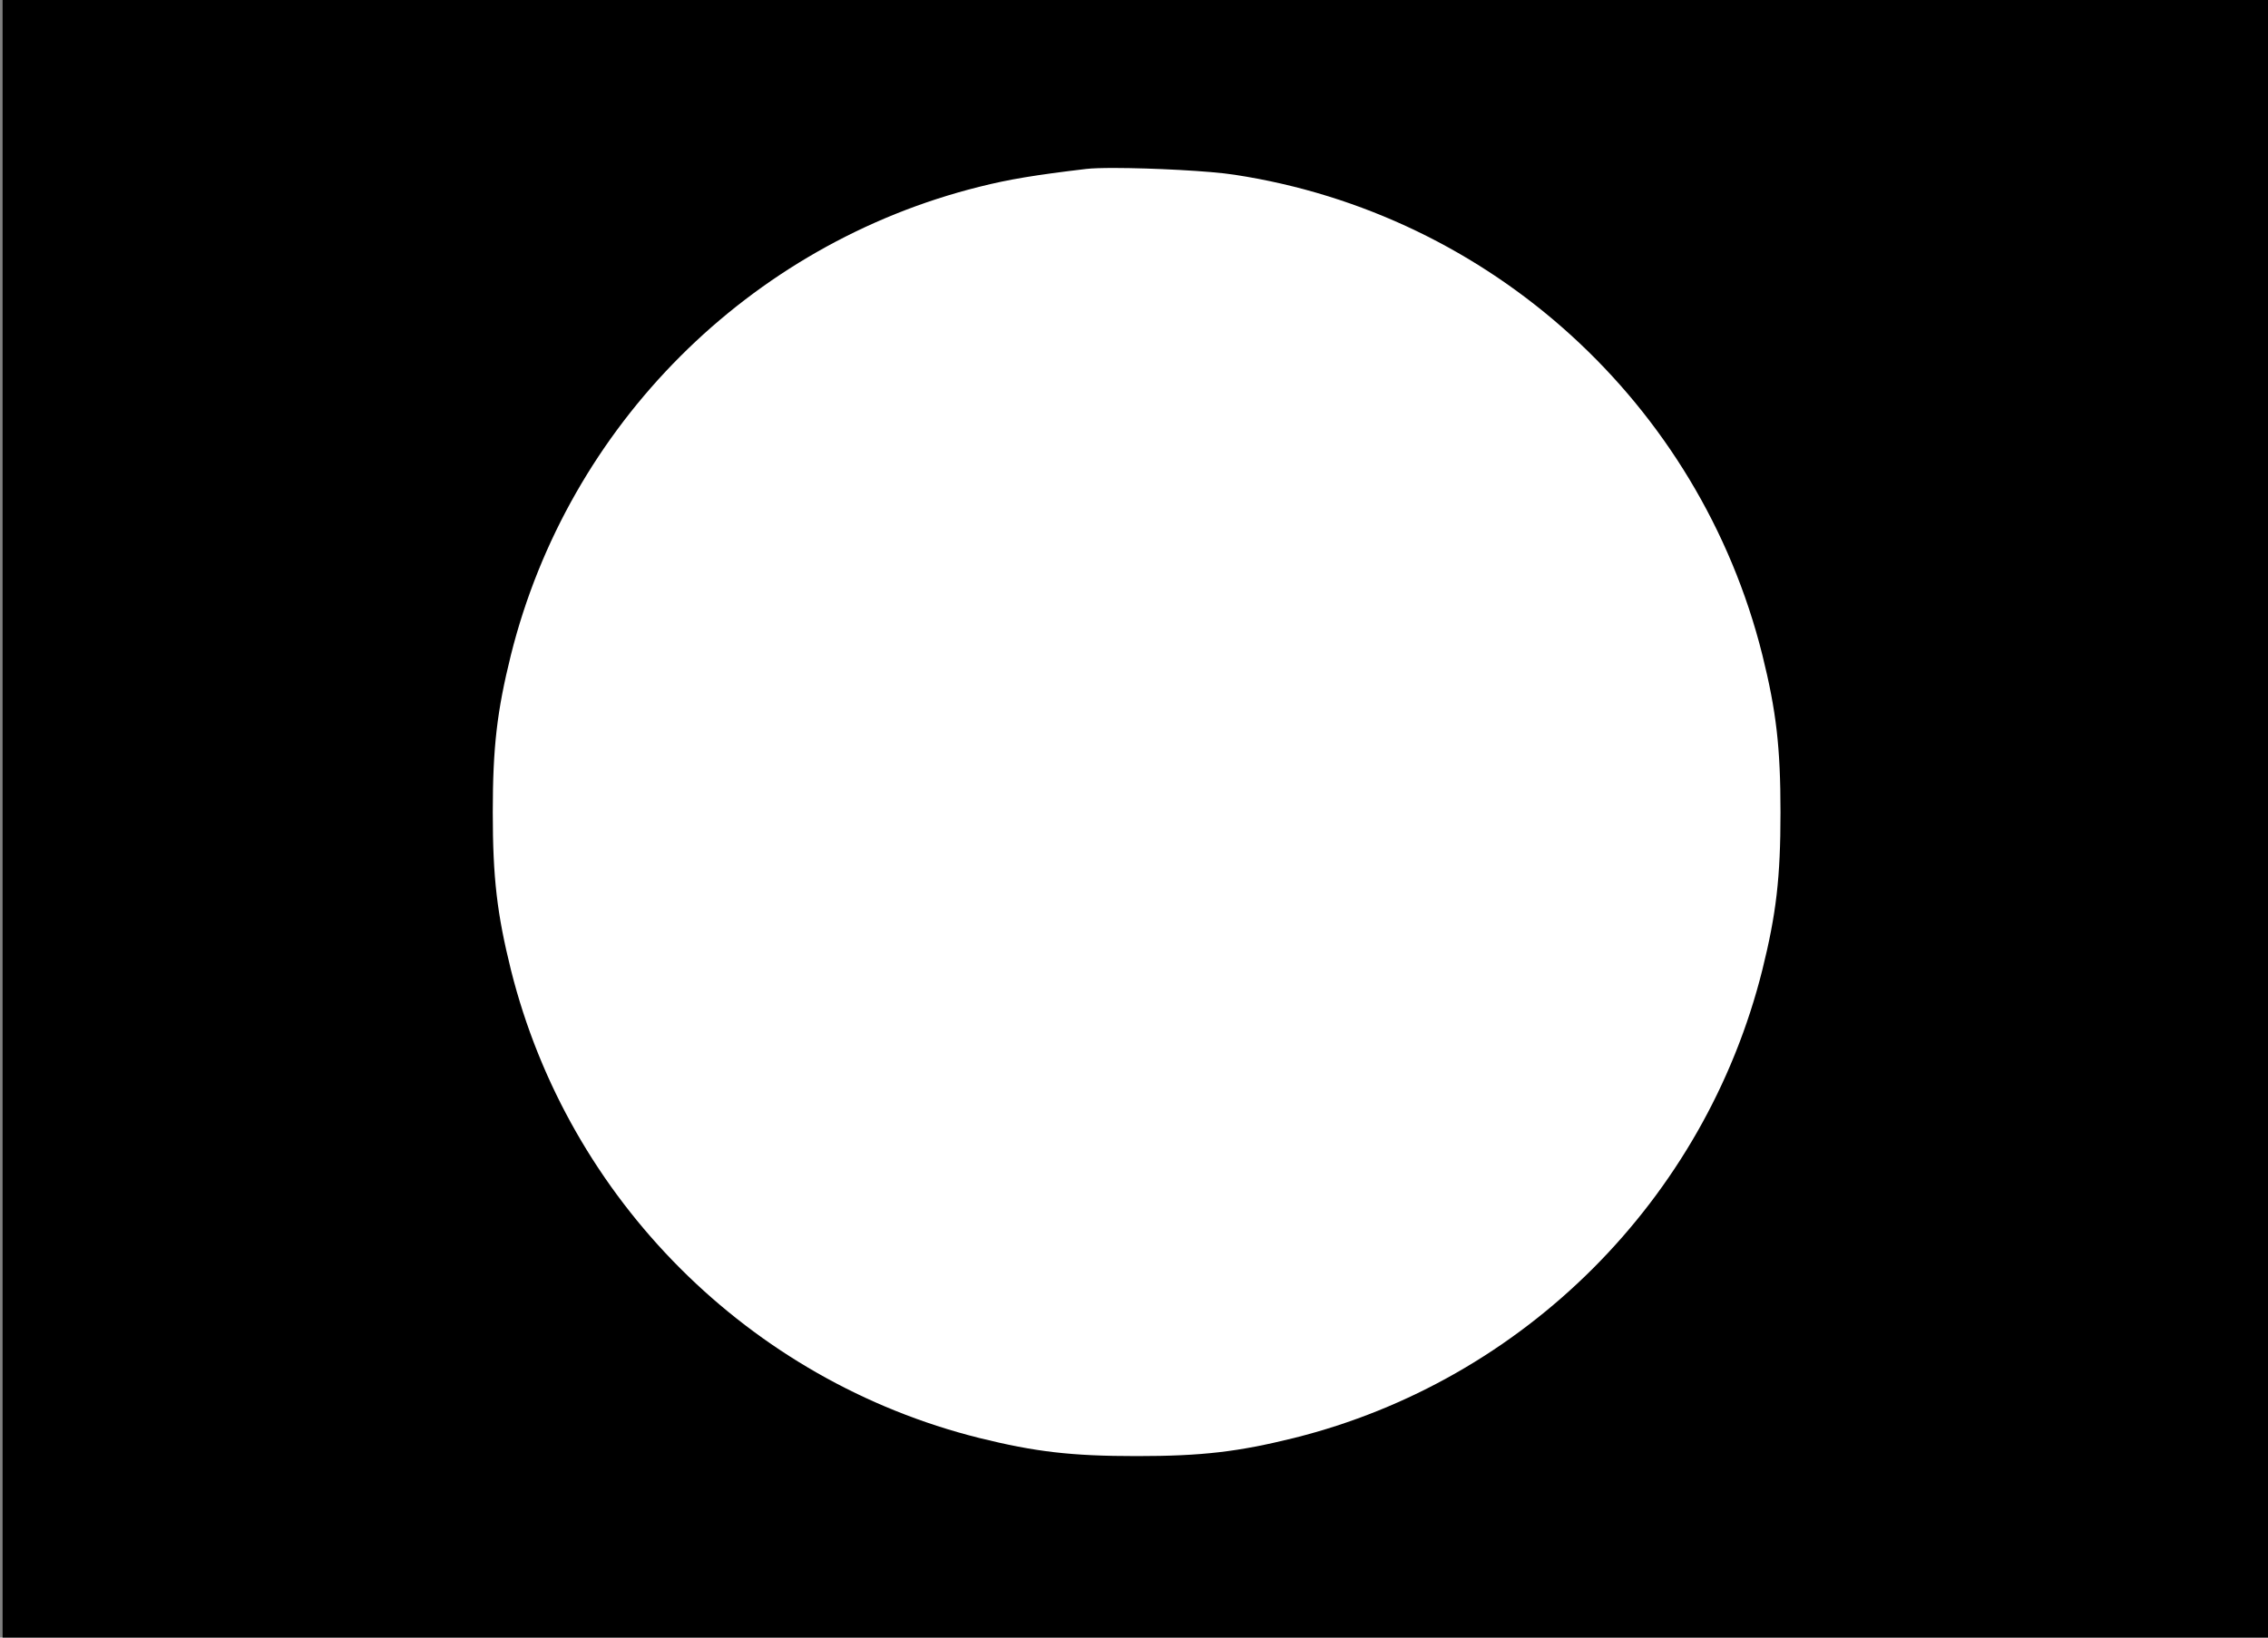<?xml version="1.0" encoding="UTF-8" standalone="no"?>
<svg
   xmlns:dc="http://purl.org/dc/elements/1.1/"
   xmlns:cc="http://creativecommons.org/ns#"
   xmlns:rdf="http://www.w3.org/1999/02/22-rdf-syntax-ns#"
   xmlns:svg="http://www.w3.org/2000/svg"
   xmlns="http://www.w3.org/2000/svg"
   xmlns:sodipodi="http://sodipodi.sourceforge.net/DTD/sodipodi-0.dtd"
   xmlns:inkscape="http://www.inkscape.org/namespaces/inkscape"
   version="1.0"
   width="900pt"
   height="650pt"
   viewBox="0 0 900 650"
   preserveAspectRatio="xMidYMid meet"
   id="svg2"
   inkscape:version="0.91 r13725"
   sodipodi:docname="template_caracteristicas.svg"
   inkscape:export-filename="/home/yromero/git/grupo106/webpage/index_files/optimiza.png"
   inkscape:export-xdpi="72"
   inkscape:export-ydpi="72">
  <rect x="0" y="0" width="900" height="650" fill="#808080" stroke="none"/>
  <defs
     id="defs14" />
  <sodipodi:namedview
     pagecolor="#ffffff"
     bordercolor="#666666"
     borderopacity="1"
     objecttolerance="10"
     gridtolerance="10"
     guidetolerance="10"
     inkscape:pageopacity="0"
     inkscape:pageshadow="2"
     inkscape:window-width="1920"
     inkscape:window-height="1016"
     id="namedview12"
     showgrid="false"
     inkscape:zoom="0.8215493"
     inkscape:cx="470.08107"
     inkscape:cy="409.42988"
     inkscape:window-x="0"
     inkscape:window-y="27"
     inkscape:window-maximized="1"
     inkscape:current-layer="svg2"
     inkscape:snap-grids="true"
     showguides="false">
    <inkscape:grid
       type="xygrid"
       id="grid3355" />
  </sodipodi:namedview>
  <path
     style="fill:#000000;fill-opacity:1;stroke:none;stroke-width:0.8;stroke-opacity:1"
     d="m 1.025,650.922 c 299.887,0 599.773,-10e-6 899.66,0 0,-217.116 0,-434.232 0,-651.348 -299.887,0 -599.773,0 -899.66,0 0,217.116 0,434.232 0,651.348 z"
     id="rect3345"
     inkscape:connector-curvature="0"
     inkscape:export-xdpi="72"
     inkscape:export-ydpi="72" />
  <path
     style="fill:#ffffff;fill-opacity:1"
     d="M 552.91 83.338 C 546.721 83.328 541.682 83.477 538.807 83.82 C 513.557 86.82 500.557 88.945 485.682 92.695 C 371.682 121.195 281.932 210.945 253.432 324.945 C 246.557 352.695 244.432 370.57 244.432 403.07 C 244.432 435.57 246.557 453.445 253.432 481.195 C 281.932 595.195 371.682 684.945 485.682 713.445 C 513.432 720.32 531.307 722.445 563.807 722.445 C 596.307 722.445 614.182 720.32 641.932 713.445 C 755.932 684.945 845.682 595.195 874.182 481.195 C 881.057 453.445 883.182 435.57 883.182 403.07 C 883.182 370.57 881.057 352.695 874.182 324.945 C 843.057 200.32 739.557 106.07 612.307 86.695 C 600.4 84.82 571.479 83.367 552.91 83.338 z "
     id="path3563"
     transform="scale(0.8,0.8)" />
  <g
     id="Layer_2"
     transform="matrix(0.8,0,0,0.8,424.718,230.544)" />
</svg>
